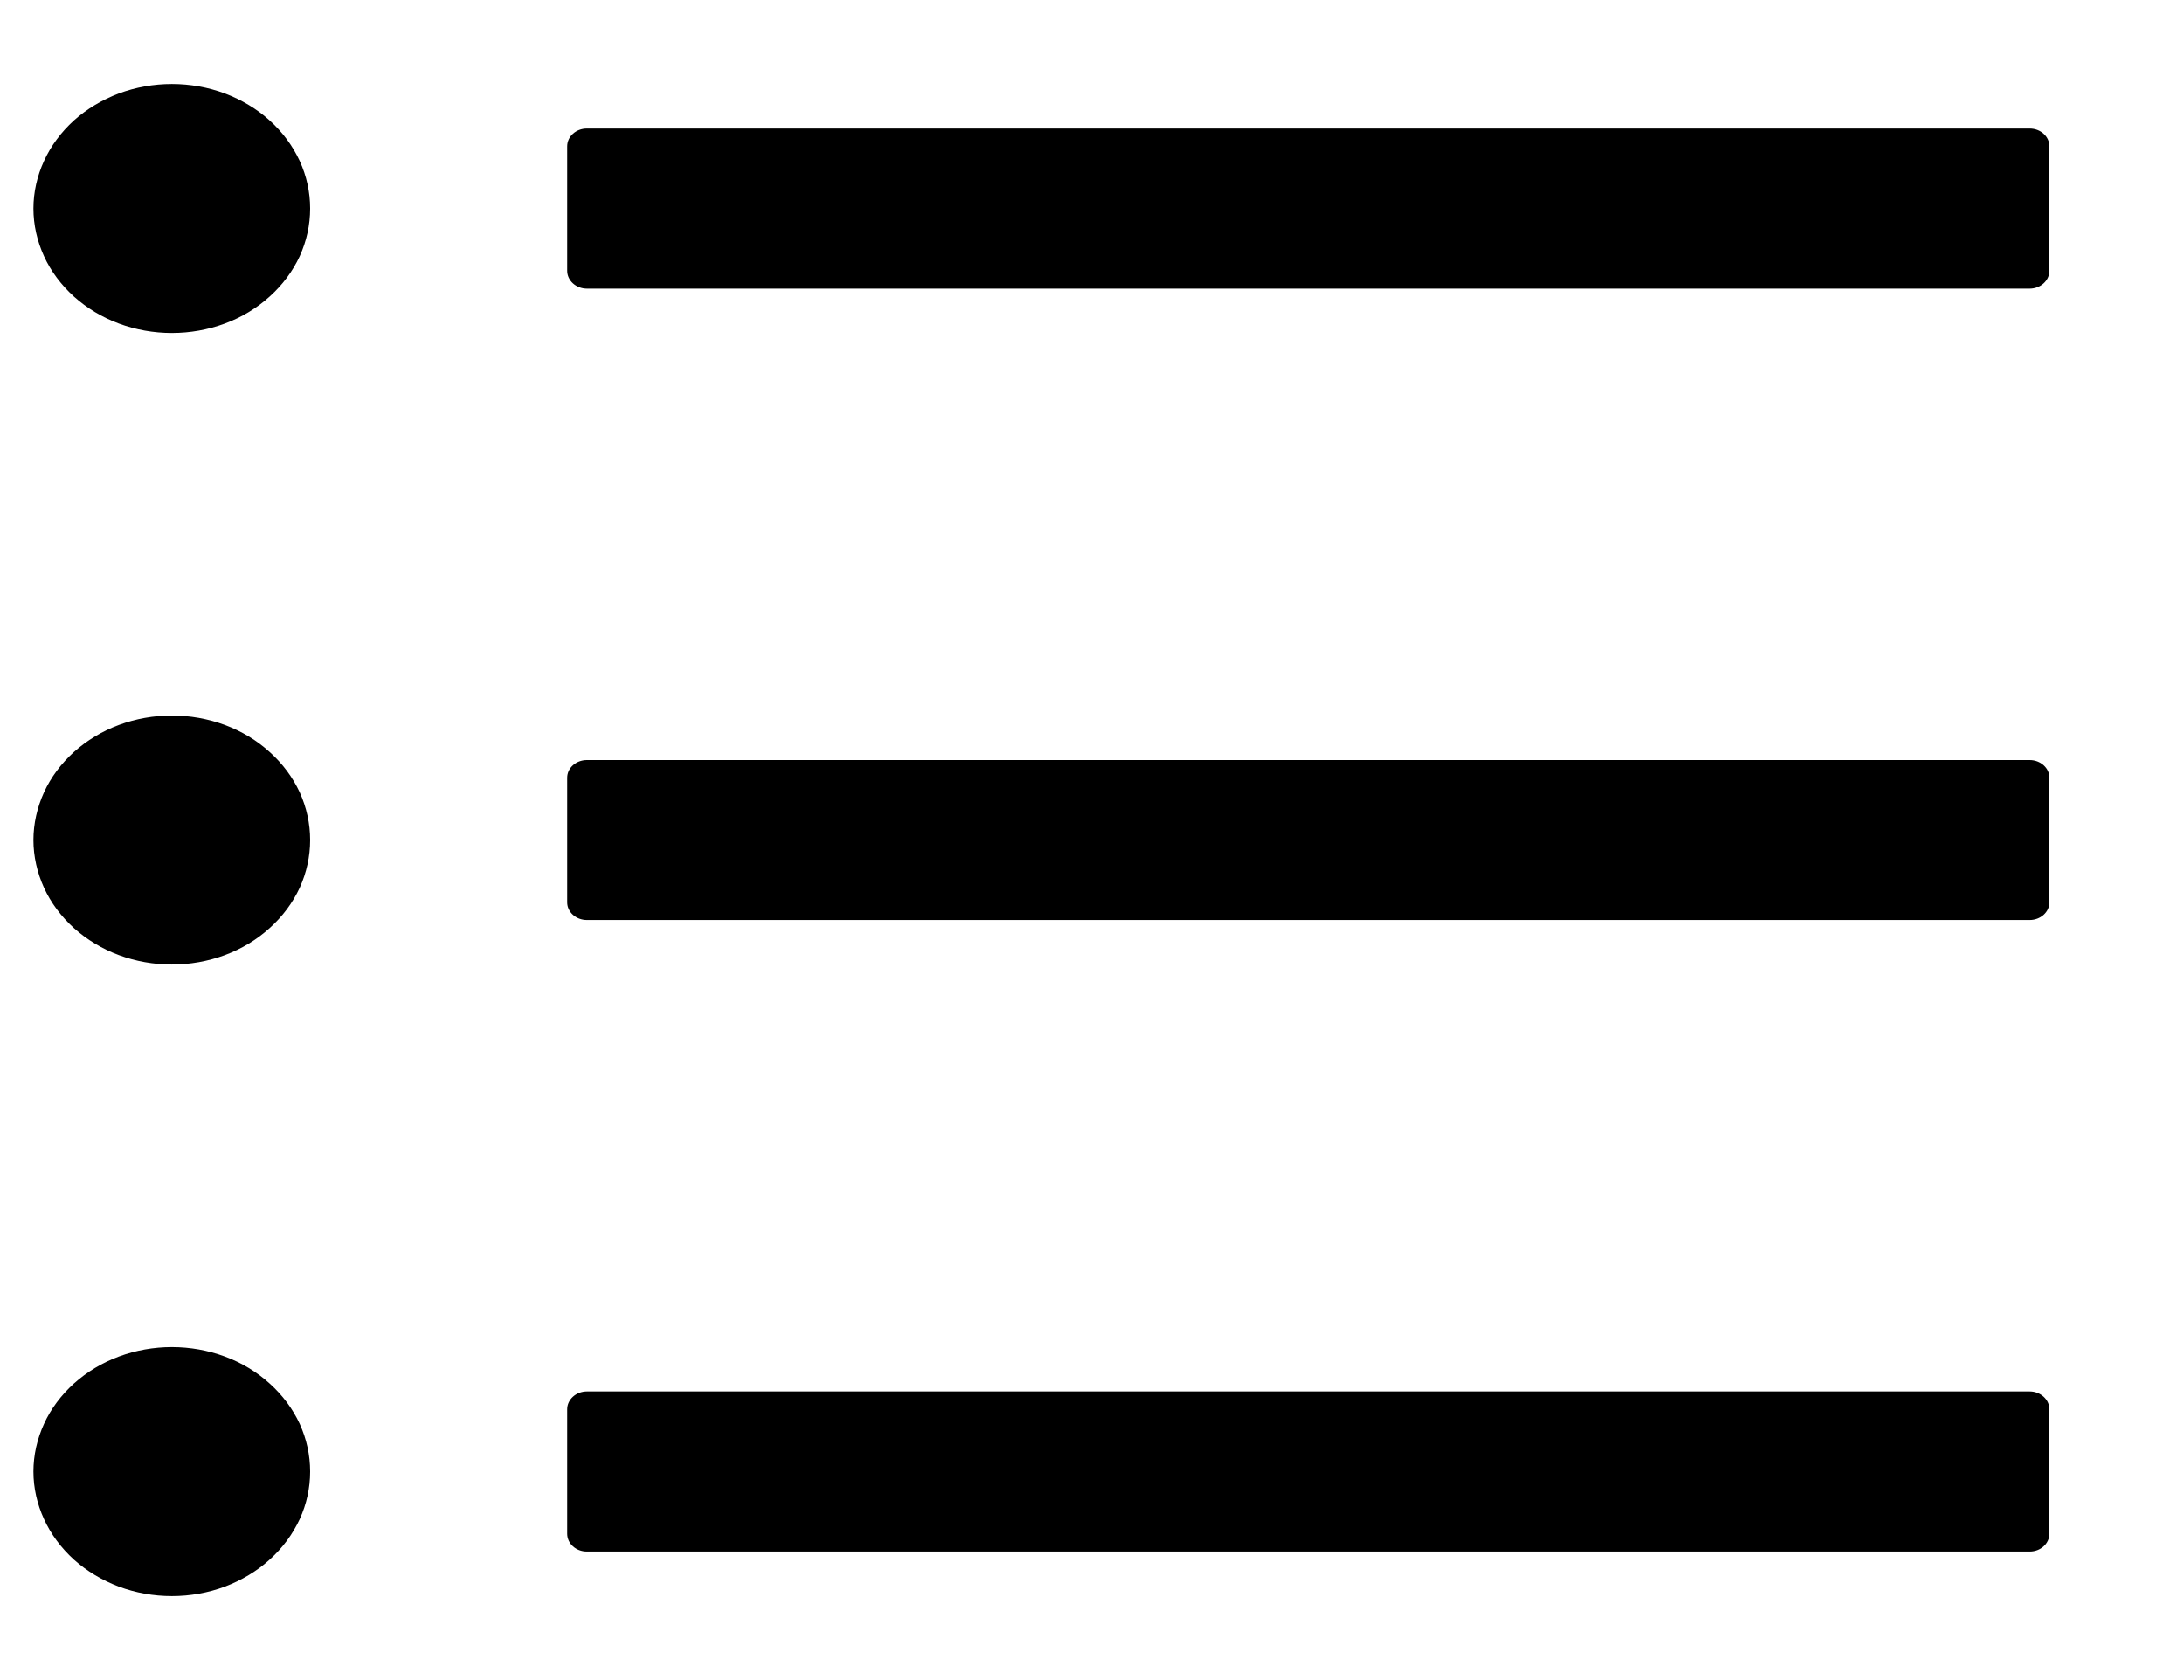 <svg width="13" height="10" viewBox="0 0 13 10" fill="none" xmlns="http://www.w3.org/2000/svg">
<path d="M12.082 0.765H3.493C3.429 0.765 3.376 0.812 3.376 0.871V1.612C3.376 1.67 3.429 1.718 3.493 1.718H12.082C12.146 1.718 12.199 1.67 12.199 1.612V0.871C12.199 0.812 12.146 0.765 12.082 0.765ZM12.082 4.524H3.493C3.429 4.524 3.376 4.571 3.376 4.629V5.371C3.376 5.429 3.429 5.476 3.493 5.476H12.082C12.146 5.476 12.199 5.429 12.199 5.371V4.629C12.199 4.571 12.146 4.524 12.082 4.524ZM12.082 8.282H3.493C3.429 8.282 3.376 8.33 3.376 8.388V9.129C3.376 9.188 3.429 9.235 3.493 9.235H12.082C12.146 9.235 12.199 9.188 12.199 9.129V8.388C12.199 8.33 12.146 8.282 12.082 8.282ZM0.199 1.241C0.199 1.339 0.221 1.435 0.262 1.525C0.303 1.615 0.364 1.696 0.44 1.765C0.517 1.834 0.608 1.889 0.708 1.926C0.808 1.963 0.915 1.982 1.023 1.982C1.131 1.982 1.238 1.963 1.338 1.926C1.438 1.889 1.529 1.834 1.605 1.765C1.682 1.696 1.742 1.615 1.784 1.525C1.825 1.435 1.846 1.339 1.846 1.241C1.846 1.144 1.825 1.047 1.784 0.958C1.742 0.868 1.682 0.786 1.605 0.717C1.529 0.648 1.438 0.594 1.338 0.556C1.238 0.519 1.131 0.5 1.023 0.5C0.915 0.5 0.808 0.519 0.708 0.556C0.608 0.594 0.517 0.648 0.44 0.717C0.364 0.786 0.303 0.868 0.262 0.958C0.221 1.047 0.199 1.144 0.199 1.241ZM0.199 5C0.199 5.097 0.221 5.194 0.262 5.284C0.303 5.374 0.364 5.455 0.44 5.524C0.517 5.593 0.608 5.648 0.708 5.685C0.808 5.722 0.915 5.741 1.023 5.741C1.131 5.741 1.238 5.722 1.338 5.685C1.438 5.648 1.529 5.593 1.605 5.524C1.682 5.455 1.742 5.374 1.784 5.284C1.825 5.194 1.846 5.097 1.846 5C1.846 4.903 1.825 4.806 1.784 4.716C1.742 4.626 1.682 4.545 1.605 4.476C1.529 4.407 1.438 4.352 1.338 4.315C1.238 4.278 1.131 4.259 1.023 4.259C0.915 4.259 0.808 4.278 0.708 4.315C0.608 4.352 0.517 4.407 0.44 4.476C0.364 4.545 0.303 4.626 0.262 4.716C0.221 4.806 0.199 4.903 0.199 5ZM0.199 8.759C0.199 8.856 0.221 8.953 0.262 9.042C0.303 9.132 0.364 9.214 0.44 9.283C0.517 9.352 0.608 9.406 0.708 9.444C0.808 9.481 0.915 9.5 1.023 9.5C1.131 9.5 1.238 9.481 1.338 9.444C1.438 9.406 1.529 9.352 1.605 9.283C1.682 9.214 1.742 9.132 1.784 9.042C1.825 8.953 1.846 8.856 1.846 8.759C1.846 8.661 1.825 8.565 1.784 8.475C1.742 8.385 1.682 8.304 1.605 8.235C1.529 8.166 1.438 8.111 1.338 8.074C1.238 8.037 1.131 8.018 1.023 8.018C0.915 8.018 0.808 8.037 0.708 8.074C0.608 8.111 0.517 8.166 0.44 8.235C0.364 8.304 0.303 8.385 0.262 8.475C0.221 8.565 0.199 8.661 0.199 8.759Z" fill="#000000"/>
</svg>
